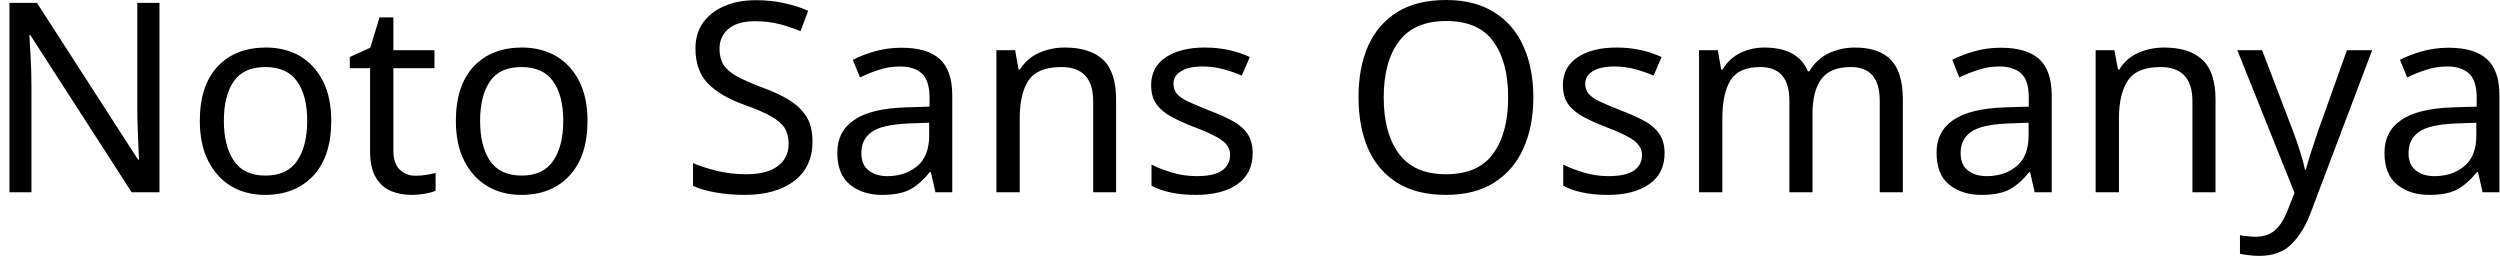 <svg width="132" height="14" viewBox="0 0 132 14" fill="none" xmlns="http://www.w3.org/2000/svg">
<path d="M8.42 0.15V10.15H6.95L1.6 1.85H1.55C1.57 2.177 1.593 2.583 1.62 3.07C1.647 3.55 1.66 4.047 1.66 4.56V10.15H0.5V0.15H1.95L7.29 8.43H7.34C7.333 8.277 7.323 8.053 7.31 7.76C7.297 7.46 7.283 7.133 7.27 6.78C7.257 6.42 7.25 6.093 7.25 5.8V0.15H8.42ZM17.49 6.38C17.49 7.627 17.177 8.59 16.55 9.27C15.917 9.95 15.063 10.29 13.99 10.29C13.33 10.29 12.74 10.14 12.22 9.84C11.707 9.533 11.3 9.09 11 8.51C10.7 7.923 10.55 7.213 10.55 6.38C10.55 5.14 10.863 4.183 11.49 3.51C12.117 2.843 12.967 2.51 14.04 2.51C14.72 2.51 15.32 2.66 15.84 2.96C16.353 3.267 16.757 3.707 17.05 4.28C17.343 4.853 17.49 5.553 17.49 6.38ZM11.82 6.38C11.82 7.267 11.997 7.97 12.35 8.49C12.697 9.01 13.253 9.27 14.02 9.27C14.78 9.27 15.337 9.01 15.69 8.49C16.043 7.97 16.22 7.267 16.22 6.38C16.22 5.493 16.043 4.8 15.69 4.3C15.337 3.793 14.777 3.54 14.01 3.54C13.243 3.54 12.687 3.793 12.34 4.3C11.993 4.8 11.82 5.493 11.82 6.38ZM21.95 9.28C22.137 9.28 22.327 9.263 22.52 9.23C22.713 9.197 22.873 9.163 23 9.13V10.07C22.867 10.13 22.68 10.183 22.44 10.23C22.193 10.27 21.96 10.29 21.74 10.29C21.347 10.29 20.983 10.223 20.65 10.09C20.317 9.95 20.05 9.713 19.85 9.38C19.643 9.047 19.54 8.577 19.54 7.97V3.6H18.47V3.01L19.55 2.52L20.04 0.92H20.77V2.65H22.94V3.6H20.77V7.94C20.77 8.393 20.88 8.73 21.1 8.95C21.32 9.17 21.603 9.28 21.95 9.28ZM31.02 6.38C31.02 7.627 30.703 8.59 30.07 9.27C29.443 9.95 28.593 10.29 27.52 10.29C26.853 10.29 26.263 10.14 25.75 9.84C25.23 9.533 24.82 9.09 24.52 8.51C24.22 7.923 24.07 7.213 24.07 6.38C24.07 5.14 24.383 4.183 25.01 3.51C25.637 2.843 26.487 2.51 27.56 2.51C28.24 2.51 28.84 2.66 29.36 2.96C29.88 3.267 30.287 3.707 30.58 4.28C30.873 4.853 31.02 5.553 31.02 6.38ZM25.35 6.38C25.35 7.267 25.523 7.97 25.87 8.49C26.223 9.01 26.783 9.27 27.55 9.27C28.303 9.27 28.857 9.01 29.21 8.49C29.563 7.97 29.74 7.267 29.74 6.38C29.74 5.493 29.563 4.8 29.21 4.3C28.857 3.793 28.297 3.54 27.53 3.54C26.763 3.54 26.21 3.793 25.87 4.3C25.523 4.8 25.35 5.493 25.35 6.38ZM42.9 7.48C42.9 8.367 42.58 9.057 41.94 9.55C41.293 10.043 40.423 10.29 39.33 10.29C38.77 10.29 38.253 10.247 37.78 10.16C37.307 10.08 36.91 9.963 36.59 9.81V8.61C36.923 8.757 37.34 8.893 37.84 9.02C38.34 9.14 38.857 9.2 39.39 9.2C40.137 9.2 40.7 9.053 41.08 8.76C41.453 8.473 41.64 8.083 41.64 7.59C41.64 7.263 41.57 6.987 41.43 6.76C41.29 6.54 41.05 6.333 40.71 6.14C40.37 5.947 39.897 5.743 39.29 5.53C38.443 5.223 37.803 4.847 37.37 4.4C36.937 3.947 36.72 3.333 36.72 2.56C36.72 2.027 36.853 1.573 37.12 1.2C37.393 0.82 37.77 0.527 38.25 0.32C38.73 0.113 39.283 0.01 39.91 0.01C40.457 0.01 40.96 0.063 41.42 0.17C41.88 0.27 42.297 0.403 42.67 0.57L42.27 1.65C41.93 1.503 41.557 1.377 41.15 1.27C40.743 1.17 40.32 1.12 39.88 1.12C39.253 1.12 38.783 1.253 38.47 1.52C38.15 1.787 37.99 2.14 37.99 2.58C37.99 2.913 38.06 3.193 38.2 3.42C38.34 3.64 38.57 3.84 38.89 4.02C39.203 4.193 39.63 4.383 40.17 4.59C40.763 4.803 41.263 5.033 41.67 5.28C42.07 5.533 42.377 5.83 42.59 6.17C42.797 6.517 42.9 6.953 42.9 7.48ZM47.59 2.52C48.51 2.52 49.187 2.72 49.62 3.12C50.06 3.52 50.28 4.16 50.28 5.04V10.15H49.39L49.15 9.09H49.09C48.763 9.497 48.42 9.8 48.06 10C47.7 10.193 47.203 10.29 46.57 10.29C45.89 10.29 45.327 10.11 44.88 9.75C44.433 9.39 44.21 8.827 44.21 8.06C44.21 7.313 44.503 6.74 45.09 6.34C45.677 5.933 46.58 5.71 47.8 5.67L49.08 5.63V5.18C49.08 4.553 48.943 4.12 48.67 3.88C48.403 3.633 48.02 3.51 47.52 3.51C47.133 3.51 46.76 3.57 46.4 3.69C46.047 3.803 45.717 3.937 45.41 4.09L45.03 3.16C45.357 2.987 45.743 2.837 46.19 2.71C46.643 2.583 47.11 2.52 47.59 2.52ZM49.06 6.48L47.96 6.52C47.027 6.56 46.38 6.71 46.02 6.97C45.66 7.23 45.48 7.6 45.48 8.08C45.48 8.5 45.61 8.807 45.87 9C46.123 9.2 46.45 9.3 46.85 9.3C47.483 9.3 48.01 9.123 48.43 8.77C48.85 8.423 49.06 7.883 49.06 7.15V6.48ZM56.22 2.51C57.113 2.51 57.79 2.727 58.25 3.16C58.703 3.593 58.93 4.293 58.93 5.26V10.15H57.72V5.35C57.72 4.143 57.16 3.54 56.04 3.54C55.207 3.54 54.63 3.773 54.31 4.24C53.997 4.707 53.84 5.38 53.84 6.26V10.15H52.61V2.65H53.6L53.78 3.67H53.85C54.097 3.277 54.433 2.983 54.86 2.79C55.287 2.603 55.74 2.51 56.22 2.51ZM66.14 8.08C66.14 8.807 65.87 9.357 65.33 9.73C64.79 10.103 64.063 10.29 63.15 10.29C62.623 10.29 62.173 10.247 61.8 10.16C61.42 10.08 61.087 9.963 60.8 9.81V8.69C61.093 8.843 61.453 8.983 61.88 9.11C62.307 9.237 62.74 9.3 63.18 9.3C63.8 9.3 64.25 9.2 64.53 9C64.81 8.793 64.95 8.523 64.95 8.19C64.95 8.003 64.9 7.837 64.8 7.69C64.7 7.537 64.517 7.387 64.25 7.24C63.983 7.087 63.603 6.917 63.11 6.73C62.623 6.543 62.207 6.357 61.86 6.17C61.513 5.983 61.247 5.76 61.06 5.5C60.873 5.24 60.78 4.903 60.78 4.49C60.78 3.857 61.04 3.367 61.56 3.02C62.08 2.68 62.76 2.51 63.6 2.51C64.053 2.51 64.48 2.553 64.88 2.64C65.273 2.727 65.643 2.85 65.99 3.01L65.57 3.99C65.25 3.857 64.92 3.743 64.58 3.65C64.233 3.557 63.877 3.51 63.51 3.51C63.01 3.51 62.627 3.593 62.36 3.76C62.093 3.92 61.96 4.14 61.96 4.42C61.96 4.627 62.02 4.803 62.14 4.95C62.26 5.097 62.463 5.237 62.75 5.37C63.037 5.503 63.417 5.663 63.89 5.85C64.363 6.03 64.77 6.213 65.11 6.4C65.443 6.587 65.7 6.813 65.88 7.08C66.053 7.347 66.14 7.68 66.14 8.08ZM80.96 5.14C80.96 6.173 80.783 7.077 80.43 7.85C80.083 8.617 79.567 9.217 78.88 9.65C78.2 10.077 77.357 10.29 76.35 10.29C75.317 10.29 74.457 10.077 73.77 9.65C73.083 9.217 72.57 8.613 72.23 7.84C71.897 7.067 71.73 6.16 71.73 5.12C71.73 4.093 71.897 3.2 72.23 2.44C72.57 1.673 73.083 1.073 73.77 0.64C74.457 0.213 75.32 0 76.36 0C77.36 0 78.2 0.213 78.88 0.64C79.567 1.06 80.083 1.657 80.43 2.43C80.783 3.197 80.96 4.1 80.96 5.14ZM73.06 5.14C73.06 6.4 73.327 7.39 73.86 8.11C74.393 8.837 75.223 9.2 76.35 9.2C77.49 9.2 78.32 8.837 78.84 8.11C79.367 7.39 79.63 6.4 79.63 5.14C79.63 3.88 79.367 2.893 78.84 2.18C78.32 1.467 77.493 1.11 76.36 1.11C75.233 1.11 74.403 1.467 73.87 2.18C73.33 2.893 73.06 3.88 73.06 5.14ZM87.89 8.08C87.89 8.807 87.617 9.357 87.07 9.73C86.53 10.103 85.803 10.29 84.89 10.29C84.37 10.29 83.92 10.247 83.54 10.16C83.16 10.08 82.827 9.963 82.54 9.81V8.69C82.84 8.843 83.2 8.983 83.62 9.11C84.047 9.237 84.48 9.3 84.92 9.3C85.547 9.3 86 9.2 86.28 9C86.56 8.793 86.7 8.523 86.7 8.19C86.7 8.003 86.647 7.837 86.54 7.69C86.44 7.537 86.257 7.387 85.99 7.24C85.723 7.087 85.343 6.917 84.85 6.73C84.363 6.543 83.947 6.357 83.6 6.17C83.253 5.983 82.987 5.76 82.8 5.5C82.613 5.24 82.52 4.903 82.52 4.49C82.52 3.857 82.78 3.367 83.3 3.02C83.82 2.68 84.5 2.51 85.34 2.51C85.793 2.51 86.22 2.553 86.62 2.64C87.013 2.727 87.383 2.85 87.73 3.01L87.31 3.99C86.997 3.857 86.667 3.743 86.32 3.65C85.973 3.557 85.617 3.51 85.25 3.51C84.75 3.51 84.367 3.593 84.1 3.76C83.833 3.92 83.7 4.14 83.7 4.42C83.7 4.627 83.76 4.803 83.88 4.95C84 5.097 84.203 5.237 84.49 5.37C84.777 5.503 85.157 5.663 85.63 5.85C86.11 6.03 86.517 6.213 86.85 6.4C87.183 6.587 87.44 6.813 87.62 7.08C87.8 7.347 87.89 7.68 87.89 8.08ZM97.94 2.51C98.787 2.51 99.42 2.727 99.84 3.16C100.26 3.593 100.47 4.293 100.47 5.26V10.15H99.25V5.32C99.25 4.133 98.743 3.54 97.73 3.54C97.003 3.54 96.483 3.75 96.17 4.17C95.857 4.59 95.7 5.203 95.7 6.01V10.15H94.48V5.32C94.48 4.133 93.967 3.54 92.94 3.54C92.187 3.54 91.663 3.773 91.37 4.24C91.083 4.707 90.94 5.38 90.94 6.26V10.15H89.71V2.65H90.7L90.88 3.67H90.95C91.183 3.277 91.5 2.983 91.9 2.79C92.293 2.603 92.713 2.51 93.16 2.51C94.34 2.51 95.107 2.93 95.46 3.77H95.53C95.783 3.337 96.127 3.017 96.56 2.81C96.993 2.61 97.453 2.51 97.94 2.51ZM105.64 2.52C106.553 2.52 107.23 2.72 107.67 3.12C108.11 3.52 108.33 4.16 108.33 5.04V10.15H107.43L107.19 9.09H107.14C106.813 9.497 106.47 9.8 106.11 10C105.75 10.193 105.253 10.29 104.62 10.29C103.933 10.29 103.367 10.11 102.92 9.75C102.473 9.39 102.25 8.827 102.25 8.06C102.25 7.313 102.543 6.74 103.13 6.34C103.717 5.933 104.623 5.71 105.85 5.67L107.12 5.63V5.18C107.12 4.553 106.987 4.12 106.72 3.88C106.447 3.633 106.063 3.51 105.57 3.51C105.177 3.51 104.803 3.57 104.45 3.69C104.097 3.803 103.763 3.937 103.45 4.09L103.08 3.16C103.407 2.987 103.793 2.837 104.24 2.71C104.687 2.583 105.153 2.52 105.64 2.52ZM107.11 6.48L106 6.52C105.067 6.56 104.42 6.71 104.06 6.97C103.7 7.23 103.52 7.6 103.52 8.08C103.52 8.5 103.65 8.807 103.91 9C104.163 9.2 104.493 9.3 104.9 9.3C105.533 9.3 106.06 9.123 106.48 8.77C106.9 8.423 107.11 7.883 107.11 7.15V6.48ZM114.26 2.51C115.16 2.51 115.837 2.727 116.29 3.16C116.75 3.593 116.98 4.293 116.98 5.26V10.15H115.76V5.35C115.76 4.143 115.2 3.54 114.08 3.54C113.247 3.54 112.673 3.773 112.36 4.24C112.04 4.707 111.88 5.38 111.88 6.26V10.15H110.65V2.65H111.64L111.83 3.67H111.9C112.14 3.277 112.473 2.983 112.9 2.79C113.333 2.603 113.787 2.51 114.26 2.51ZM121.15 10.18L118.13 2.65H119.44L121.07 6.92C121.21 7.293 121.333 7.65 121.44 7.99C121.553 8.33 121.64 8.653 121.7 8.96H121.75C121.81 8.727 121.9 8.42 122.02 8.04C122.14 7.667 122.267 7.287 122.4 6.9L123.92 2.65H125.25L122.02 11.19C121.76 11.897 121.42 12.46 121 12.88C120.587 13.3 120.017 13.51 119.29 13.51C119.063 13.51 118.867 13.497 118.7 13.47C118.533 13.45 118.39 13.427 118.27 13.4V12.42C118.37 12.44 118.493 12.457 118.64 12.47C118.78 12.49 118.93 12.5 119.09 12.5C119.523 12.5 119.873 12.38 120.14 12.14C120.4 11.893 120.607 11.57 120.76 11.17L121.15 10.18ZM129.28 2.52C130.2 2.52 130.877 2.72 131.31 3.12C131.75 3.52 131.97 4.16 131.97 5.04V10.15H131.08L130.84 9.09H130.78C130.453 9.497 130.11 9.8 129.75 10C129.39 10.193 128.893 10.29 128.26 10.29C127.58 10.29 127.017 10.11 126.57 9.75C126.123 9.39 125.9 8.827 125.9 8.06C125.9 7.313 126.193 6.74 126.78 6.34C127.367 5.933 128.27 5.71 129.49 5.67L130.77 5.63V5.18C130.77 4.553 130.633 4.12 130.36 3.88C130.093 3.633 129.71 3.51 129.21 3.51C128.823 3.51 128.45 3.57 128.09 3.69C127.737 3.803 127.407 3.937 127.1 4.09L126.72 3.16C127.047 2.987 127.433 2.837 127.88 2.71C128.333 2.583 128.8 2.52 129.28 2.52ZM130.75 6.48L129.65 6.52C128.717 6.56 128.07 6.71 127.71 6.97C127.35 7.23 127.17 7.6 127.17 8.08C127.17 8.5 127.3 8.807 127.56 9C127.813 9.2 128.14 9.3 128.54 9.3C129.173 9.3 129.7 9.123 130.12 8.77C130.54 8.423 130.75 7.883 130.75 7.15V6.48Z" fill="black"/>
</svg>
